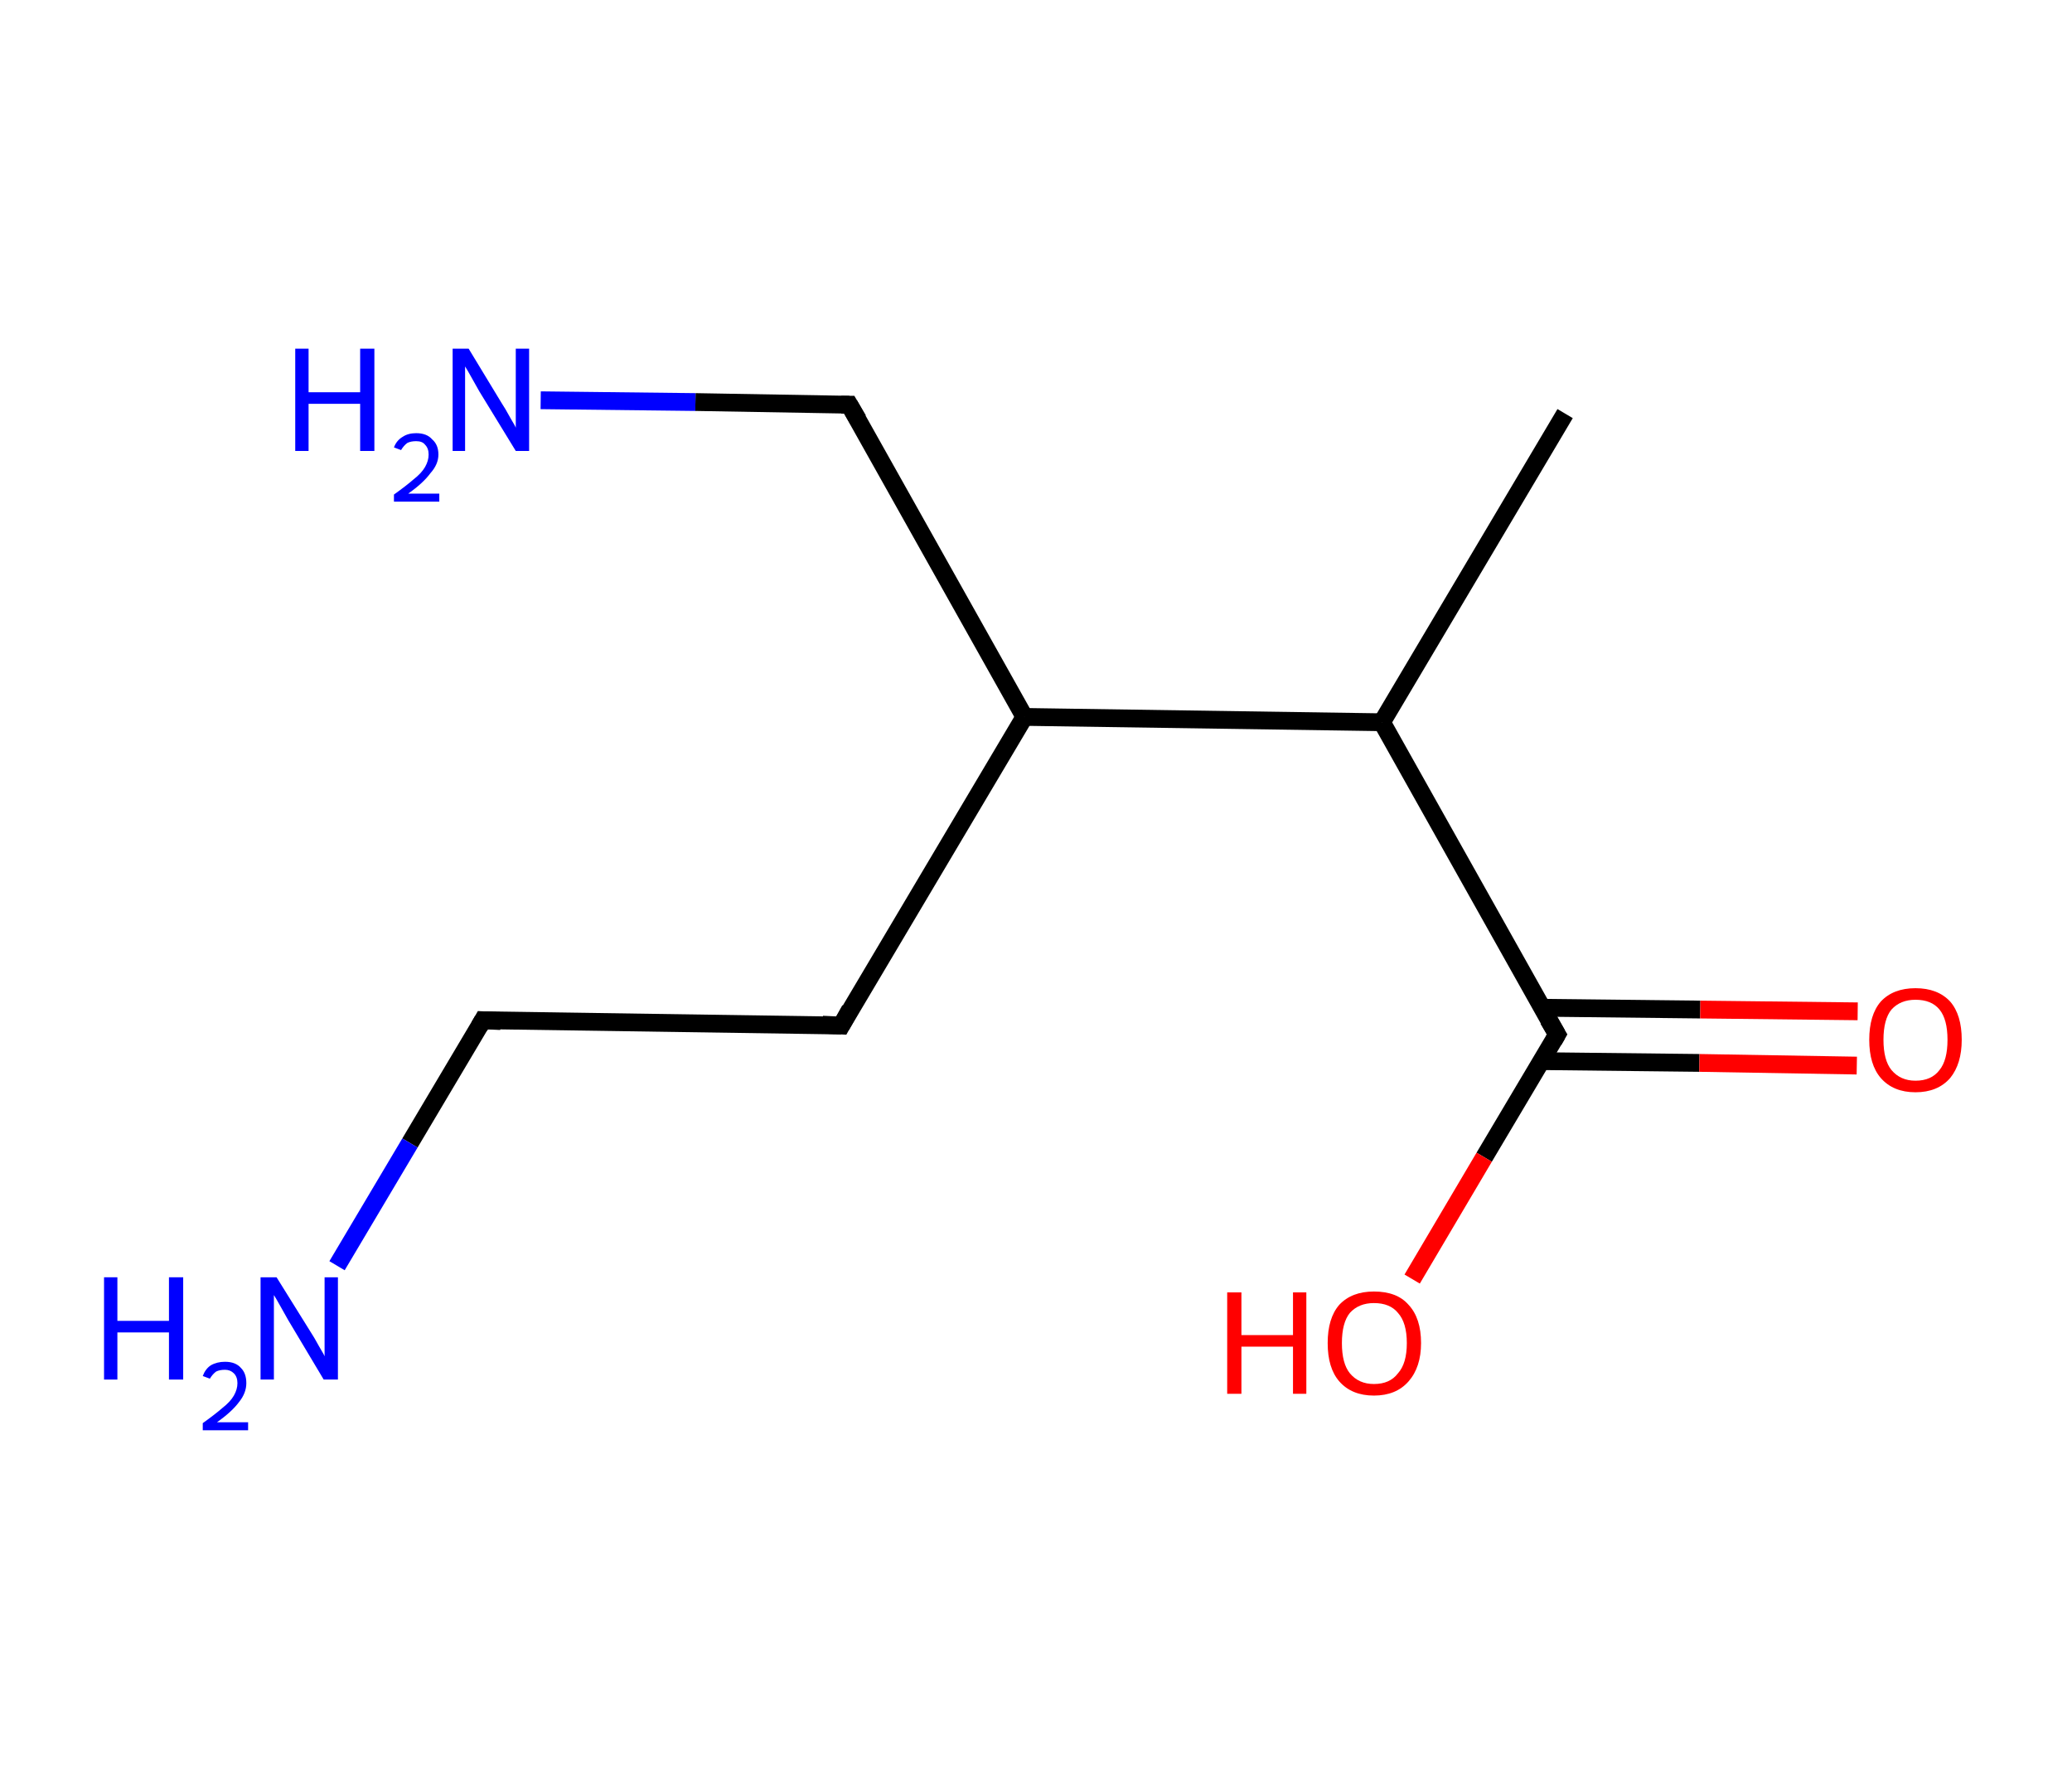 <?xml version='1.0' encoding='ASCII' standalone='yes'?>
<svg xmlns="http://www.w3.org/2000/svg" xmlns:rdkit="http://www.rdkit.org/xml" xmlns:xlink="http://www.w3.org/1999/xlink" version="1.1" baseProfile="full" xml:space="preserve" width="233px" height="200px" viewBox="0 0 233 200">
<!-- END OF HEADER -->
<rect style="opacity:1.0;fill:#FFFFFF;stroke:none" width="233.0" height="200.0" x="0.0" y="0.0"> </rect>
<path class="bond-0 atom-0 atom-1" d="M 176.0,46.5 L 155.4,81.2" style="fill:none;fill-rule:evenodd;stroke:#000000;stroke-width:2.0px;stroke-linecap:butt;stroke-linejoin:miter;stroke-opacity:1"/>
<path class="bond-1 atom-1 atom-2" d="M 155.4,81.2 L 175.1,116.3" style="fill:none;fill-rule:evenodd;stroke:#000000;stroke-width:2.0px;stroke-linecap:butt;stroke-linejoin:miter;stroke-opacity:1"/>
<path class="bond-2 atom-2 atom-3" d="M 173.3,119.3 L 191.1,119.5" style="fill:none;fill-rule:evenodd;stroke:#000000;stroke-width:2.0px;stroke-linecap:butt;stroke-linejoin:miter;stroke-opacity:1"/>
<path class="bond-2 atom-2 atom-3" d="M 191.1,119.5 L 208.8,119.8" style="fill:none;fill-rule:evenodd;stroke:#FF0000;stroke-width:2.0px;stroke-linecap:butt;stroke-linejoin:miter;stroke-opacity:1"/>
<path class="bond-2 atom-2 atom-3" d="M 173.4,113.3 L 191.2,113.5" style="fill:none;fill-rule:evenodd;stroke:#000000;stroke-width:2.0px;stroke-linecap:butt;stroke-linejoin:miter;stroke-opacity:1"/>
<path class="bond-2 atom-2 atom-3" d="M 191.2,113.5 L 208.9,113.7" style="fill:none;fill-rule:evenodd;stroke:#FF0000;stroke-width:2.0px;stroke-linecap:butt;stroke-linejoin:miter;stroke-opacity:1"/>
<path class="bond-3 atom-2 atom-4" d="M 175.1,116.3 L 166.9,130.1" style="fill:none;fill-rule:evenodd;stroke:#000000;stroke-width:2.0px;stroke-linecap:butt;stroke-linejoin:miter;stroke-opacity:1"/>
<path class="bond-3 atom-2 atom-4" d="M 166.9,130.1 L 158.8,143.8" style="fill:none;fill-rule:evenodd;stroke:#FF0000;stroke-width:2.0px;stroke-linecap:butt;stroke-linejoin:miter;stroke-opacity:1"/>
<path class="bond-4 atom-1 atom-5" d="M 155.4,81.2 L 115.2,80.6" style="fill:none;fill-rule:evenodd;stroke:#000000;stroke-width:2.0px;stroke-linecap:butt;stroke-linejoin:miter;stroke-opacity:1"/>
<path class="bond-5 atom-5 atom-6" d="M 115.2,80.6 L 95.5,45.5" style="fill:none;fill-rule:evenodd;stroke:#000000;stroke-width:2.0px;stroke-linecap:butt;stroke-linejoin:miter;stroke-opacity:1"/>
<path class="bond-6 atom-6 atom-7" d="M 95.5,45.5 L 78.2,45.2" style="fill:none;fill-rule:evenodd;stroke:#000000;stroke-width:2.0px;stroke-linecap:butt;stroke-linejoin:miter;stroke-opacity:1"/>
<path class="bond-6 atom-6 atom-7" d="M 78.2,45.2 L 60.8,45.0" style="fill:none;fill-rule:evenodd;stroke:#0000FF;stroke-width:2.0px;stroke-linecap:butt;stroke-linejoin:miter;stroke-opacity:1"/>
<path class="bond-7 atom-5 atom-8" d="M 115.2,80.6 L 94.6,115.3" style="fill:none;fill-rule:evenodd;stroke:#000000;stroke-width:2.0px;stroke-linecap:butt;stroke-linejoin:miter;stroke-opacity:1"/>
<path class="bond-8 atom-8 atom-9" d="M 94.6,115.3 L 54.3,114.7" style="fill:none;fill-rule:evenodd;stroke:#000000;stroke-width:2.0px;stroke-linecap:butt;stroke-linejoin:miter;stroke-opacity:1"/>
<path class="bond-9 atom-9 atom-10" d="M 54.3,114.7 L 46.1,128.5" style="fill:none;fill-rule:evenodd;stroke:#000000;stroke-width:2.0px;stroke-linecap:butt;stroke-linejoin:miter;stroke-opacity:1"/>
<path class="bond-9 atom-9 atom-10" d="M 46.1,128.5 L 37.9,142.3" style="fill:none;fill-rule:evenodd;stroke:#0000FF;stroke-width:2.0px;stroke-linecap:butt;stroke-linejoin:miter;stroke-opacity:1"/>
<path d="M 174.1,114.6 L 175.1,116.3 L 174.7,117.0" style="fill:none;stroke:#000000;stroke-width:2.0px;stroke-linecap:butt;stroke-linejoin:miter;stroke-opacity:1;"/>
<path d="M 96.5,47.2 L 95.5,45.5 L 94.6,45.5" style="fill:none;stroke:#000000;stroke-width:2.0px;stroke-linecap:butt;stroke-linejoin:miter;stroke-opacity:1;"/>
<path d="M 95.6,113.5 L 94.6,115.3 L 92.5,115.2" style="fill:none;stroke:#000000;stroke-width:2.0px;stroke-linecap:butt;stroke-linejoin:miter;stroke-opacity:1;"/>
<path d="M 56.3,114.8 L 54.3,114.7 L 53.9,115.4" style="fill:none;stroke:#000000;stroke-width:2.0px;stroke-linecap:butt;stroke-linejoin:miter;stroke-opacity:1;"/>
<path class="atom-3" d="M 210.2 116.9 Q 210.2 114.1, 211.5 112.6 Q 212.9 111.1, 215.4 111.1 Q 217.9 111.1, 219.3 112.6 Q 220.6 114.1, 220.6 116.9 Q 220.6 119.6, 219.3 121.2 Q 217.9 122.8, 215.4 122.8 Q 212.9 122.8, 211.5 121.2 Q 210.2 119.7, 210.2 116.9 M 215.4 121.5 Q 217.2 121.5, 218.1 120.3 Q 219.0 119.2, 219.0 116.9 Q 219.0 114.6, 218.1 113.5 Q 217.2 112.4, 215.4 112.4 Q 213.7 112.4, 212.7 113.5 Q 211.8 114.6, 211.8 116.9 Q 211.8 119.2, 212.7 120.3 Q 213.7 121.5, 215.4 121.5 " fill="#FF0000"/>
<path class="atom-4" d="M 138.0 145.3 L 139.6 145.3 L 139.6 150.1 L 145.4 150.1 L 145.4 145.3 L 146.9 145.3 L 146.9 156.7 L 145.4 156.7 L 145.4 151.4 L 139.6 151.4 L 139.6 156.7 L 138.0 156.7 L 138.0 145.3 " fill="#FF0000"/>
<path class="atom-4" d="M 149.3 151.0 Q 149.3 148.2, 150.6 146.7 Q 152.0 145.2, 154.5 145.2 Q 157.1 145.2, 158.4 146.7 Q 159.8 148.2, 159.8 151.0 Q 159.8 153.7, 158.4 155.3 Q 157.0 156.9, 154.5 156.9 Q 152.0 156.9, 150.6 155.3 Q 149.3 153.8, 149.3 151.0 M 154.5 155.6 Q 156.3 155.6, 157.2 154.4 Q 158.2 153.3, 158.2 151.0 Q 158.2 148.7, 157.2 147.6 Q 156.3 146.5, 154.5 146.5 Q 152.8 146.5, 151.8 147.6 Q 150.9 148.7, 150.9 151.0 Q 150.9 153.3, 151.8 154.4 Q 152.8 155.6, 154.5 155.6 " fill="#FF0000"/>
<path class="atom-7" d="M 33.2 39.2 L 34.7 39.2 L 34.7 44.1 L 40.5 44.1 L 40.5 39.2 L 42.1 39.2 L 42.1 50.7 L 40.5 50.7 L 40.5 45.4 L 34.7 45.4 L 34.7 50.7 L 33.2 50.7 L 33.2 39.2 " fill="#0000FF"/>
<path class="atom-7" d="M 44.3 50.3 Q 44.6 49.5, 45.3 49.1 Q 45.9 48.7, 46.8 48.7 Q 48.0 48.7, 48.6 49.4 Q 49.3 50.0, 49.3 51.1 Q 49.3 52.2, 48.4 53.2 Q 47.6 54.3, 45.9 55.5 L 49.4 55.5 L 49.4 56.4 L 44.3 56.4 L 44.3 55.6 Q 45.7 54.6, 46.5 53.9 Q 47.4 53.2, 47.8 52.5 Q 48.2 51.8, 48.2 51.1 Q 48.2 50.4, 47.8 50.0 Q 47.5 49.6, 46.8 49.6 Q 46.2 49.6, 45.8 49.8 Q 45.4 50.1, 45.1 50.6 L 44.3 50.3 " fill="#0000FF"/>
<path class="atom-7" d="M 52.7 39.2 L 56.4 45.3 Q 56.8 45.9, 57.4 47.0 Q 58.0 48.0, 58.0 48.1 L 58.0 39.2 L 59.5 39.2 L 59.5 50.7 L 58.0 50.7 L 53.9 44.0 Q 53.5 43.3, 53.0 42.4 Q 52.5 41.5, 52.3 41.2 L 52.3 50.7 L 50.9 50.7 L 50.9 39.2 L 52.7 39.2 " fill="#0000FF"/>
<path class="atom-10" d="M 11.7 143.6 L 13.2 143.6 L 13.2 148.5 L 19.0 148.5 L 19.0 143.6 L 20.6 143.6 L 20.6 155.1 L 19.0 155.1 L 19.0 149.8 L 13.2 149.8 L 13.2 155.1 L 11.7 155.1 L 11.7 143.6 " fill="#0000FF"/>
<path class="atom-10" d="M 22.8 154.7 Q 23.1 153.9, 23.7 153.5 Q 24.4 153.1, 25.3 153.1 Q 26.5 153.1, 27.1 153.8 Q 27.7 154.4, 27.7 155.5 Q 27.7 156.6, 26.9 157.6 Q 26.1 158.7, 24.4 159.9 L 27.9 159.9 L 27.9 160.8 L 22.8 160.8 L 22.8 160.0 Q 24.2 159.0, 25.0 158.3 Q 25.9 157.6, 26.3 156.9 Q 26.7 156.2, 26.7 155.5 Q 26.7 154.8, 26.3 154.4 Q 25.9 154.0, 25.3 154.0 Q 24.7 154.0, 24.3 154.2 Q 23.9 154.5, 23.6 155.0 L 22.8 154.7 " fill="#0000FF"/>
<path class="atom-10" d="M 31.1 143.6 L 34.9 149.7 Q 35.3 150.3, 35.9 151.4 Q 36.5 152.4, 36.5 152.5 L 36.5 143.6 L 38.0 143.6 L 38.0 155.1 L 36.4 155.1 L 32.4 148.4 Q 32.0 147.7, 31.5 146.8 Q 31.0 145.9, 30.8 145.6 L 30.8 155.1 L 29.3 155.1 L 29.3 143.6 L 31.1 143.6 " fill="#0000FF"/>
</svg>
